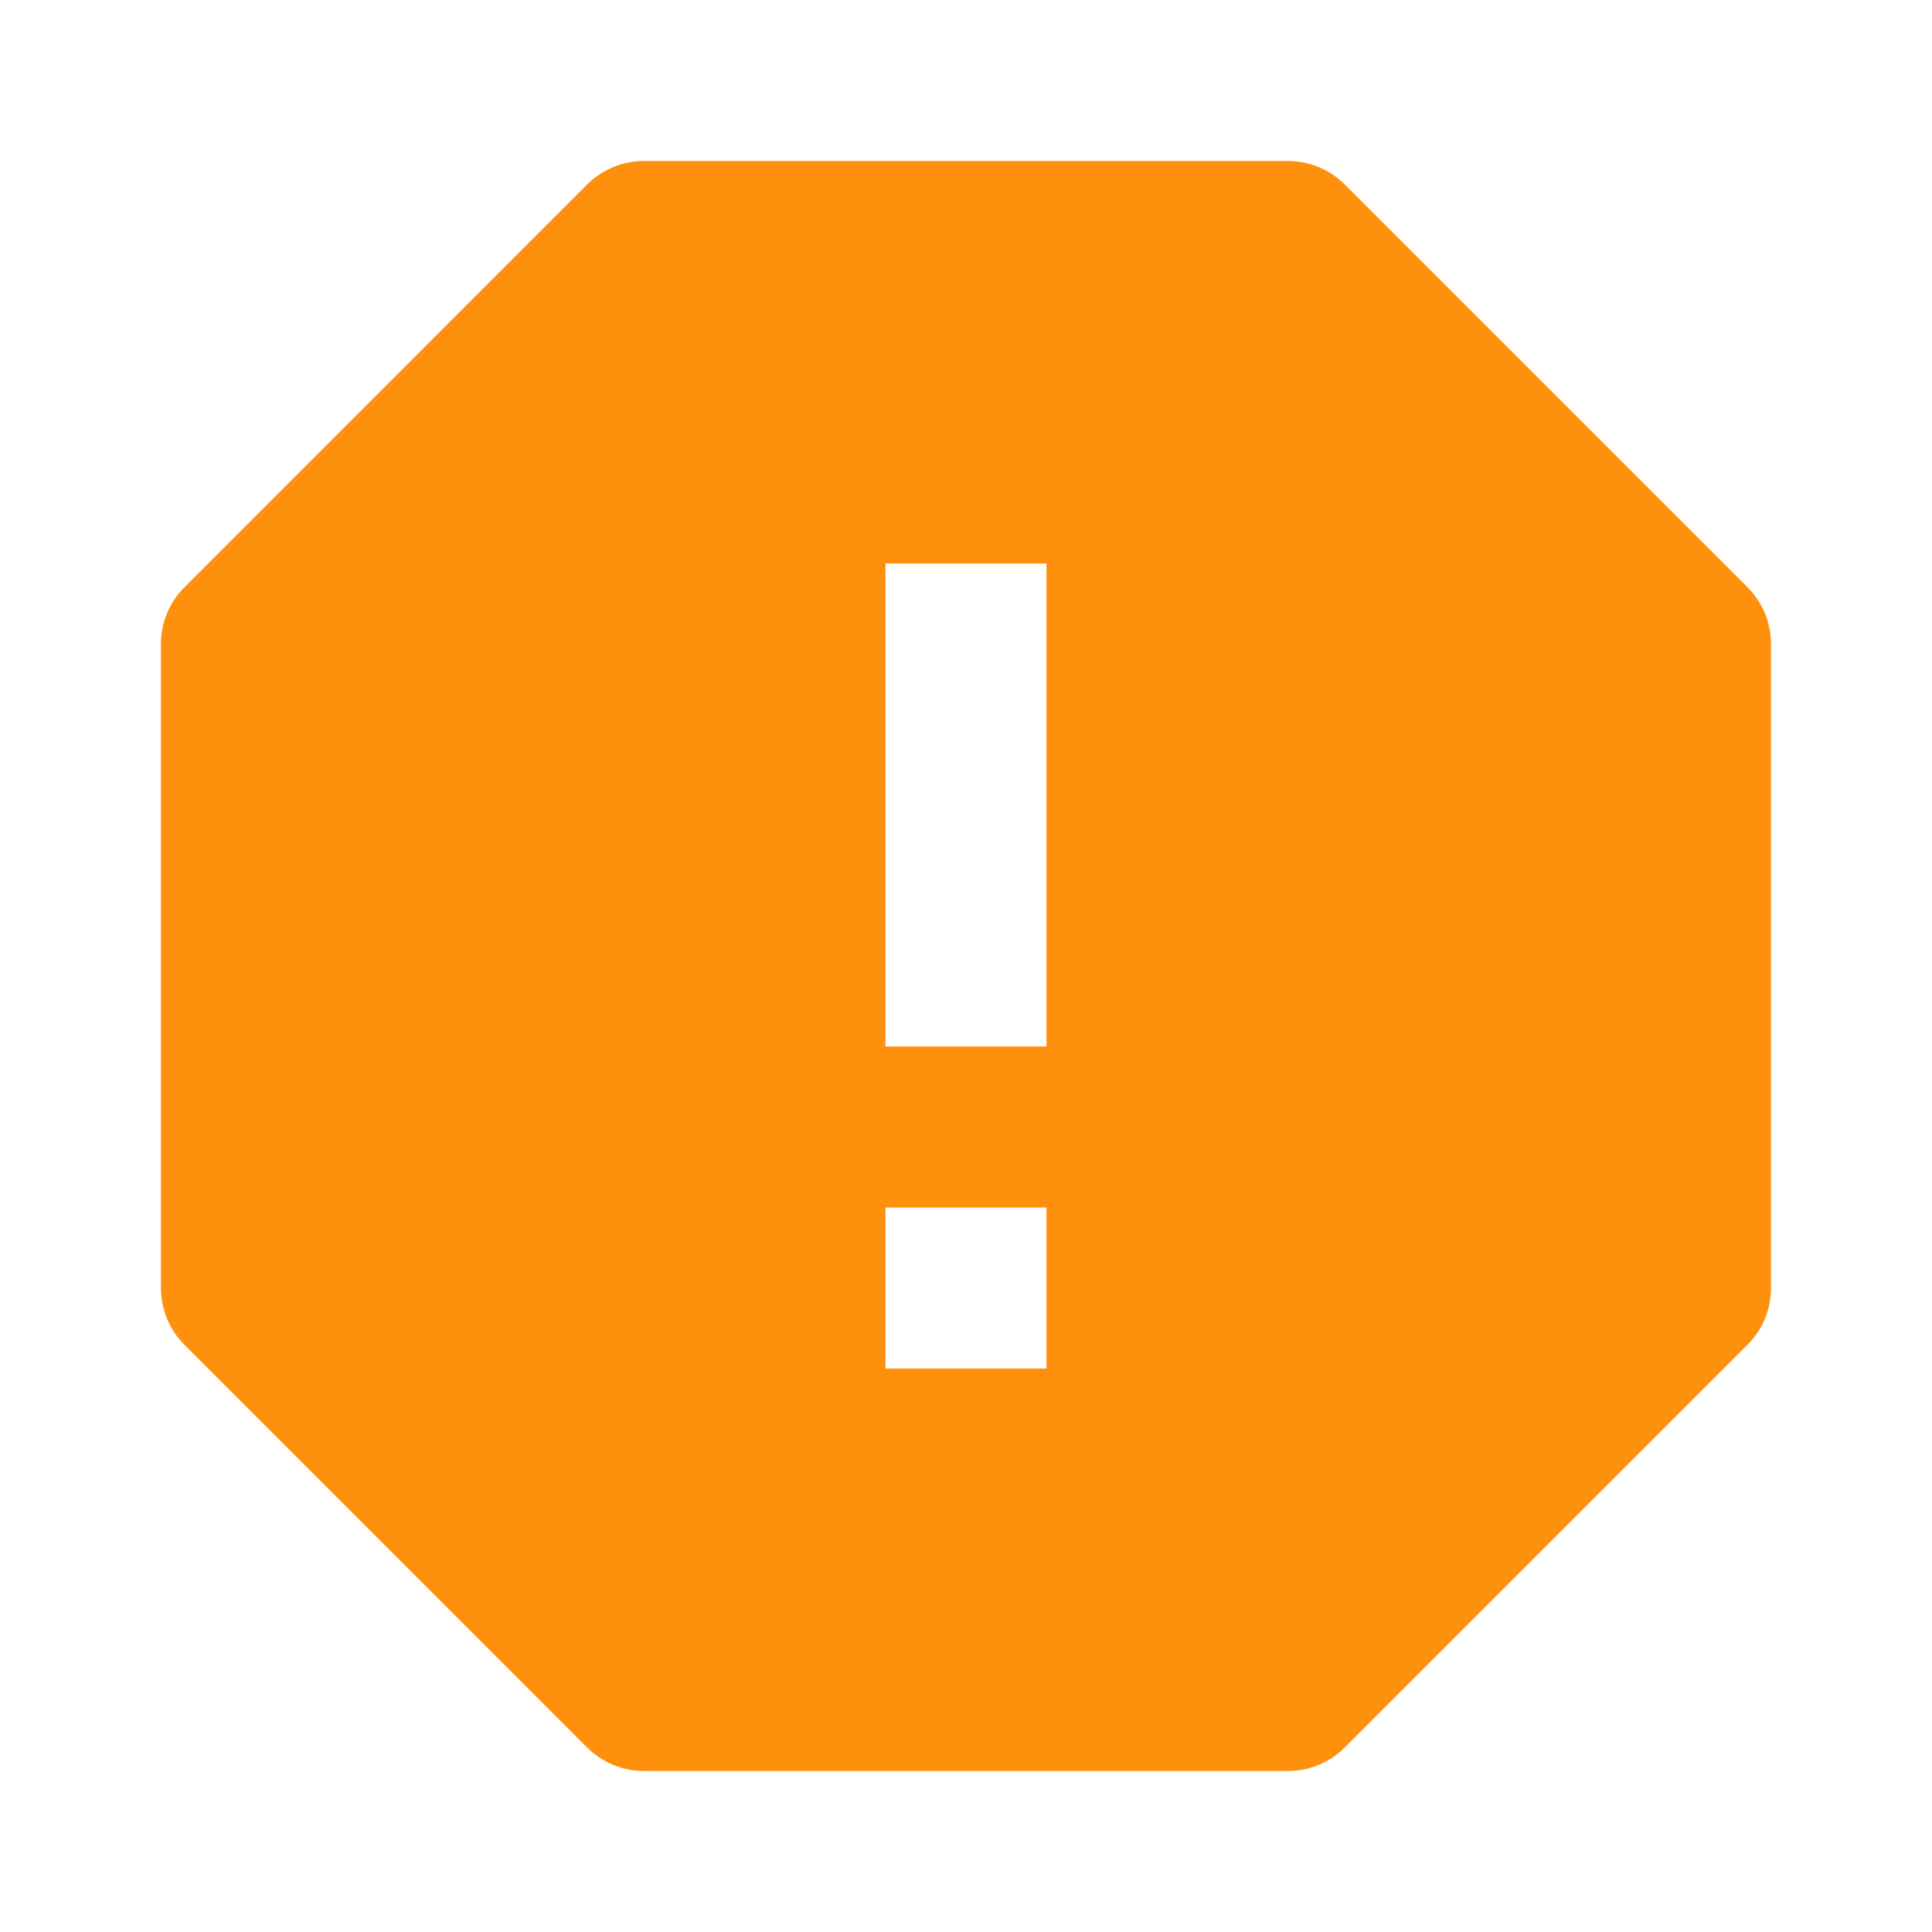 <svg width="32" height="32" viewBox="0 0 32 32" fill="none" xmlns="http://www.w3.org/2000/svg">
<path d="M22.275 3.057C22.152 2.933 22.005 2.835 21.843 2.768C21.681 2.701 21.508 2.666 21.333 2.667H10.666C10.491 2.666 10.317 2.701 10.156 2.768C9.994 2.835 9.847 2.933 9.723 3.057L3.057 9.724C2.933 9.848 2.834 9.995 2.767 10.156C2.7 10.318 2.666 10.492 2.666 10.667V21.333C2.666 21.688 2.806 22.027 3.057 22.276L9.723 28.943C9.847 29.067 9.994 29.165 10.156 29.232C10.317 29.299 10.491 29.334 10.666 29.333H21.333C21.687 29.333 22.026 29.193 22.275 28.943L28.942 22.276C29.066 22.152 29.165 22.006 29.232 21.844C29.299 21.682 29.333 21.509 29.333 21.333V10.667C29.333 10.492 29.299 10.318 29.232 10.156C29.165 9.995 29.066 9.848 28.942 9.724L22.275 3.057ZM17.333 22.667H14.666V20H17.333V22.667ZM17.333 17.333H14.666V9.333H17.333V17.333Z" fill="#FF900D"/>
</svg>
